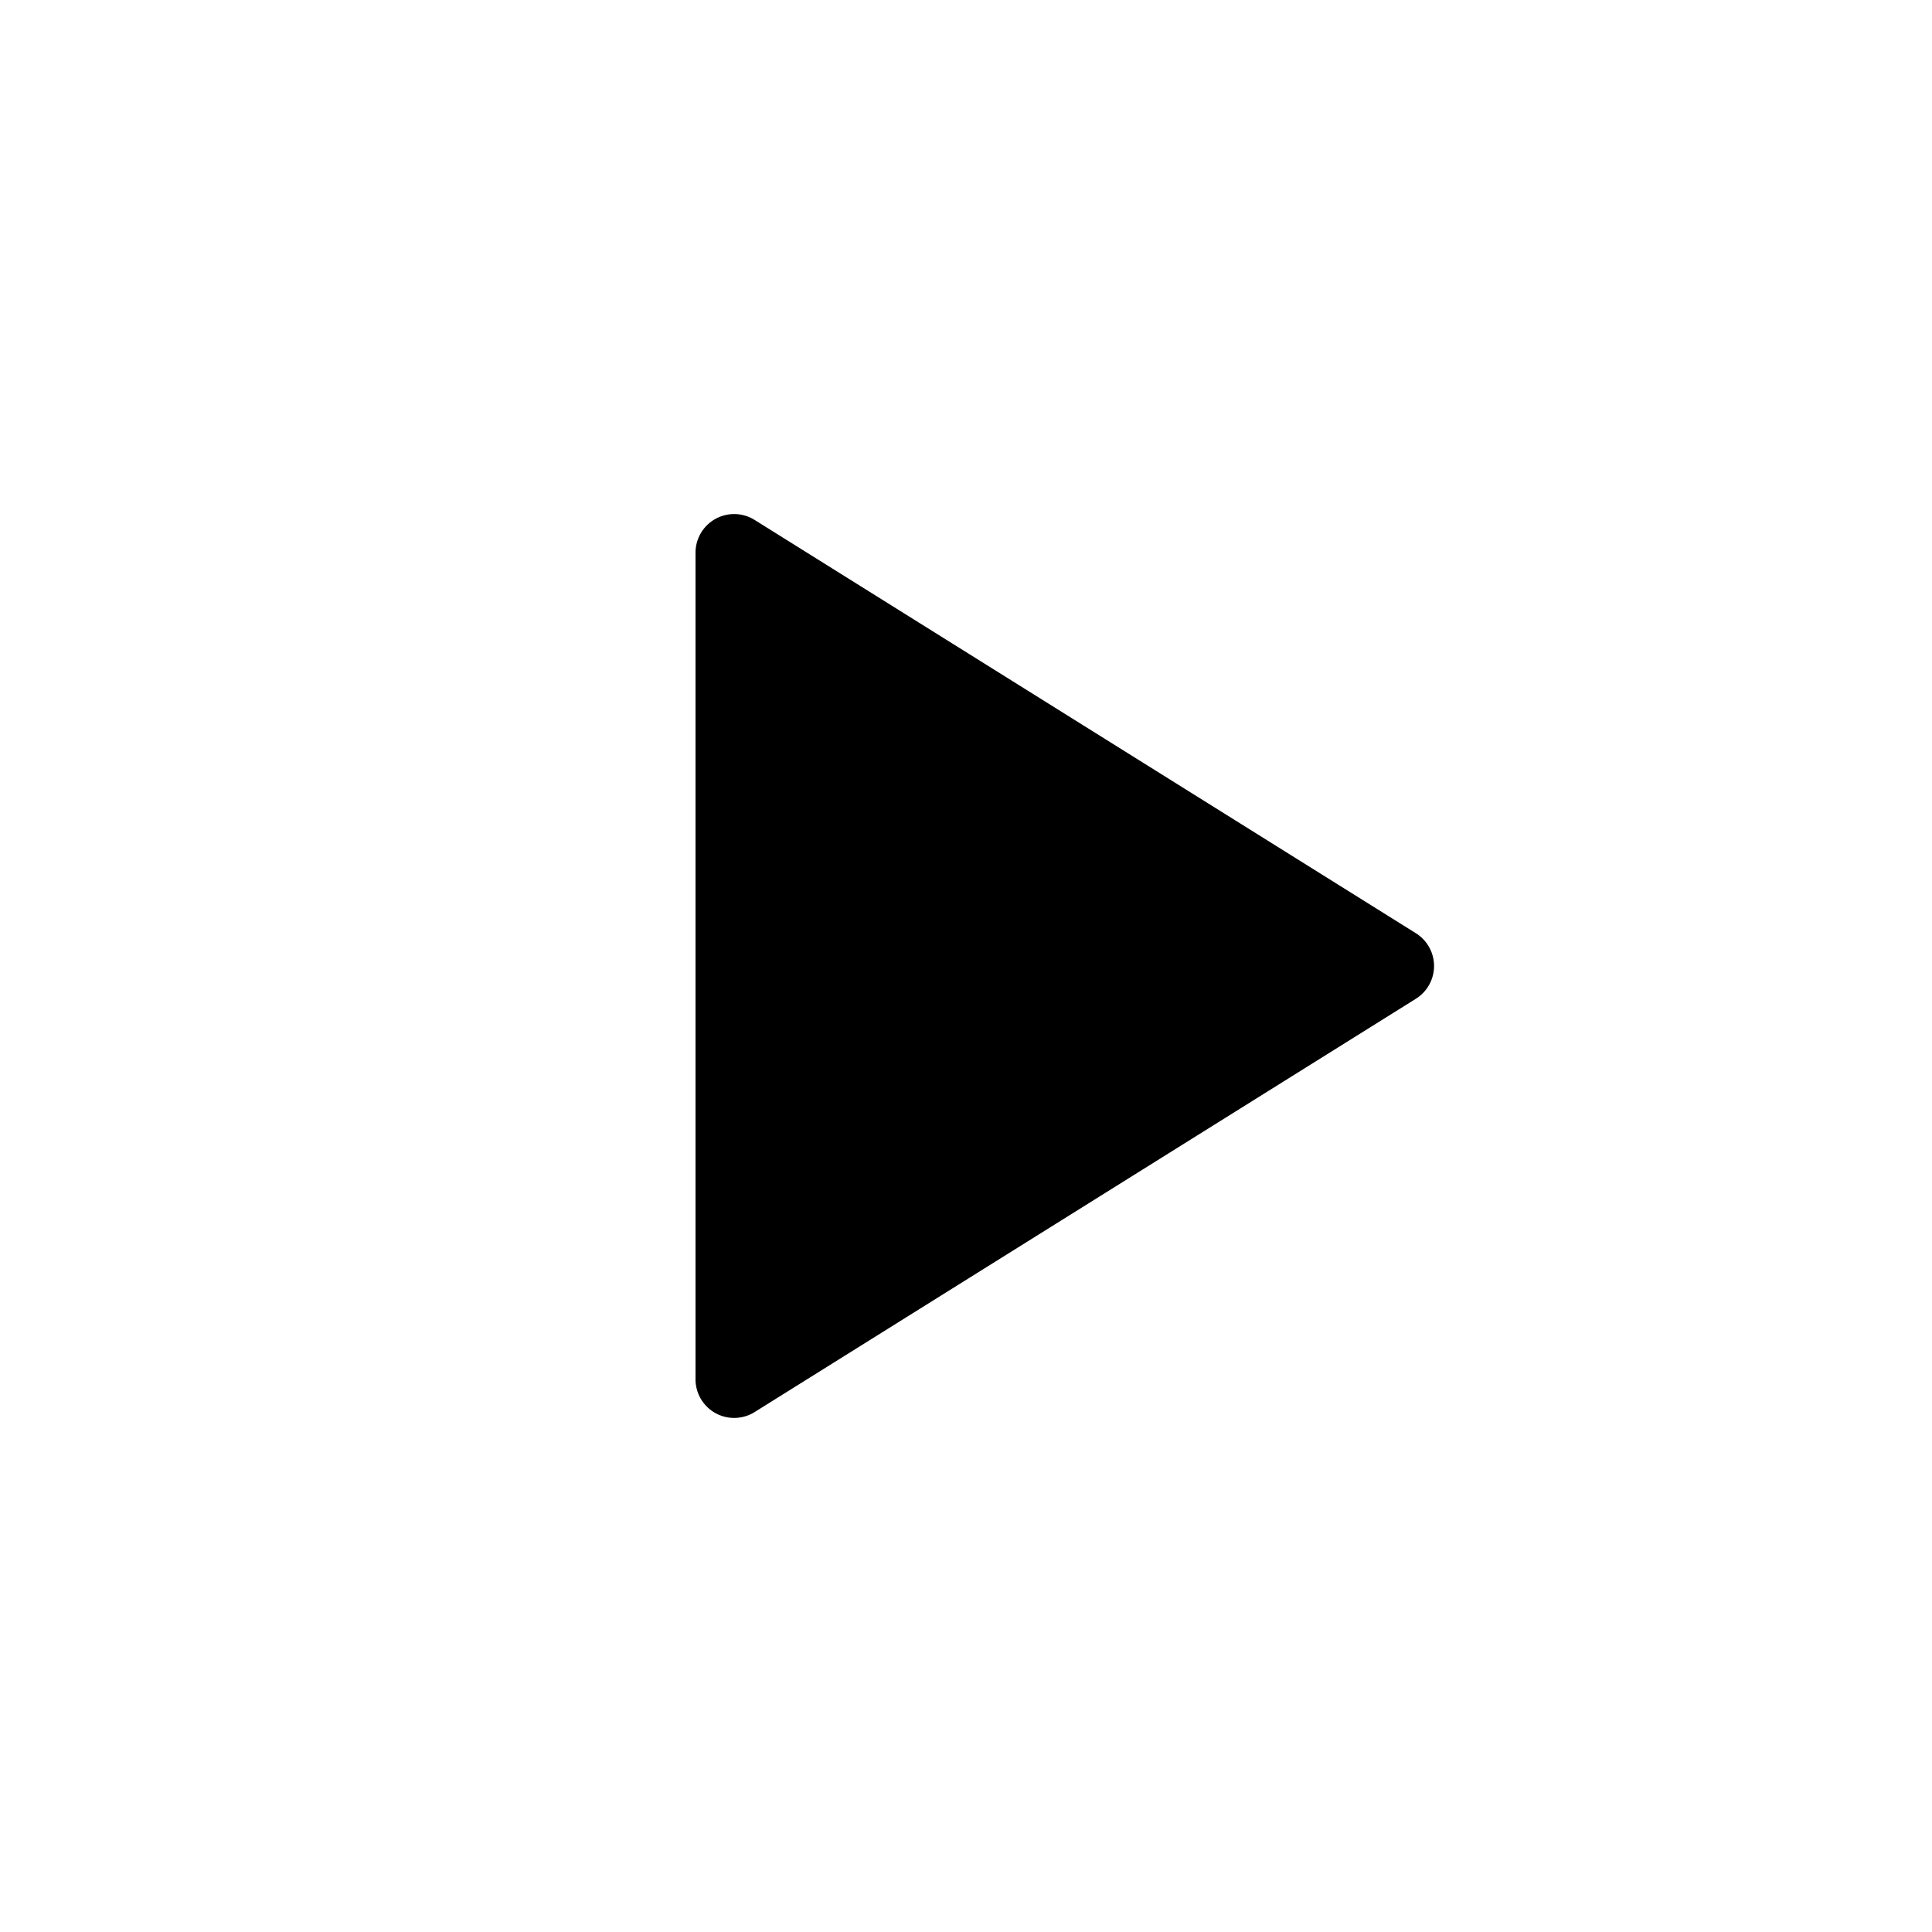 <svg width="100" height="100" xmlns="http://www.w3.org/2000/svg">
    <path
        d="m39.06 26.912 34.226 21.392a2 2 0 0 1 0 3.392L39.06 73.088A2 2 0 0 1 36 71.392V28.608a2 2 0 0 1 3.06-1.696Z"
        fill-rule="evenodd" />
</svg>